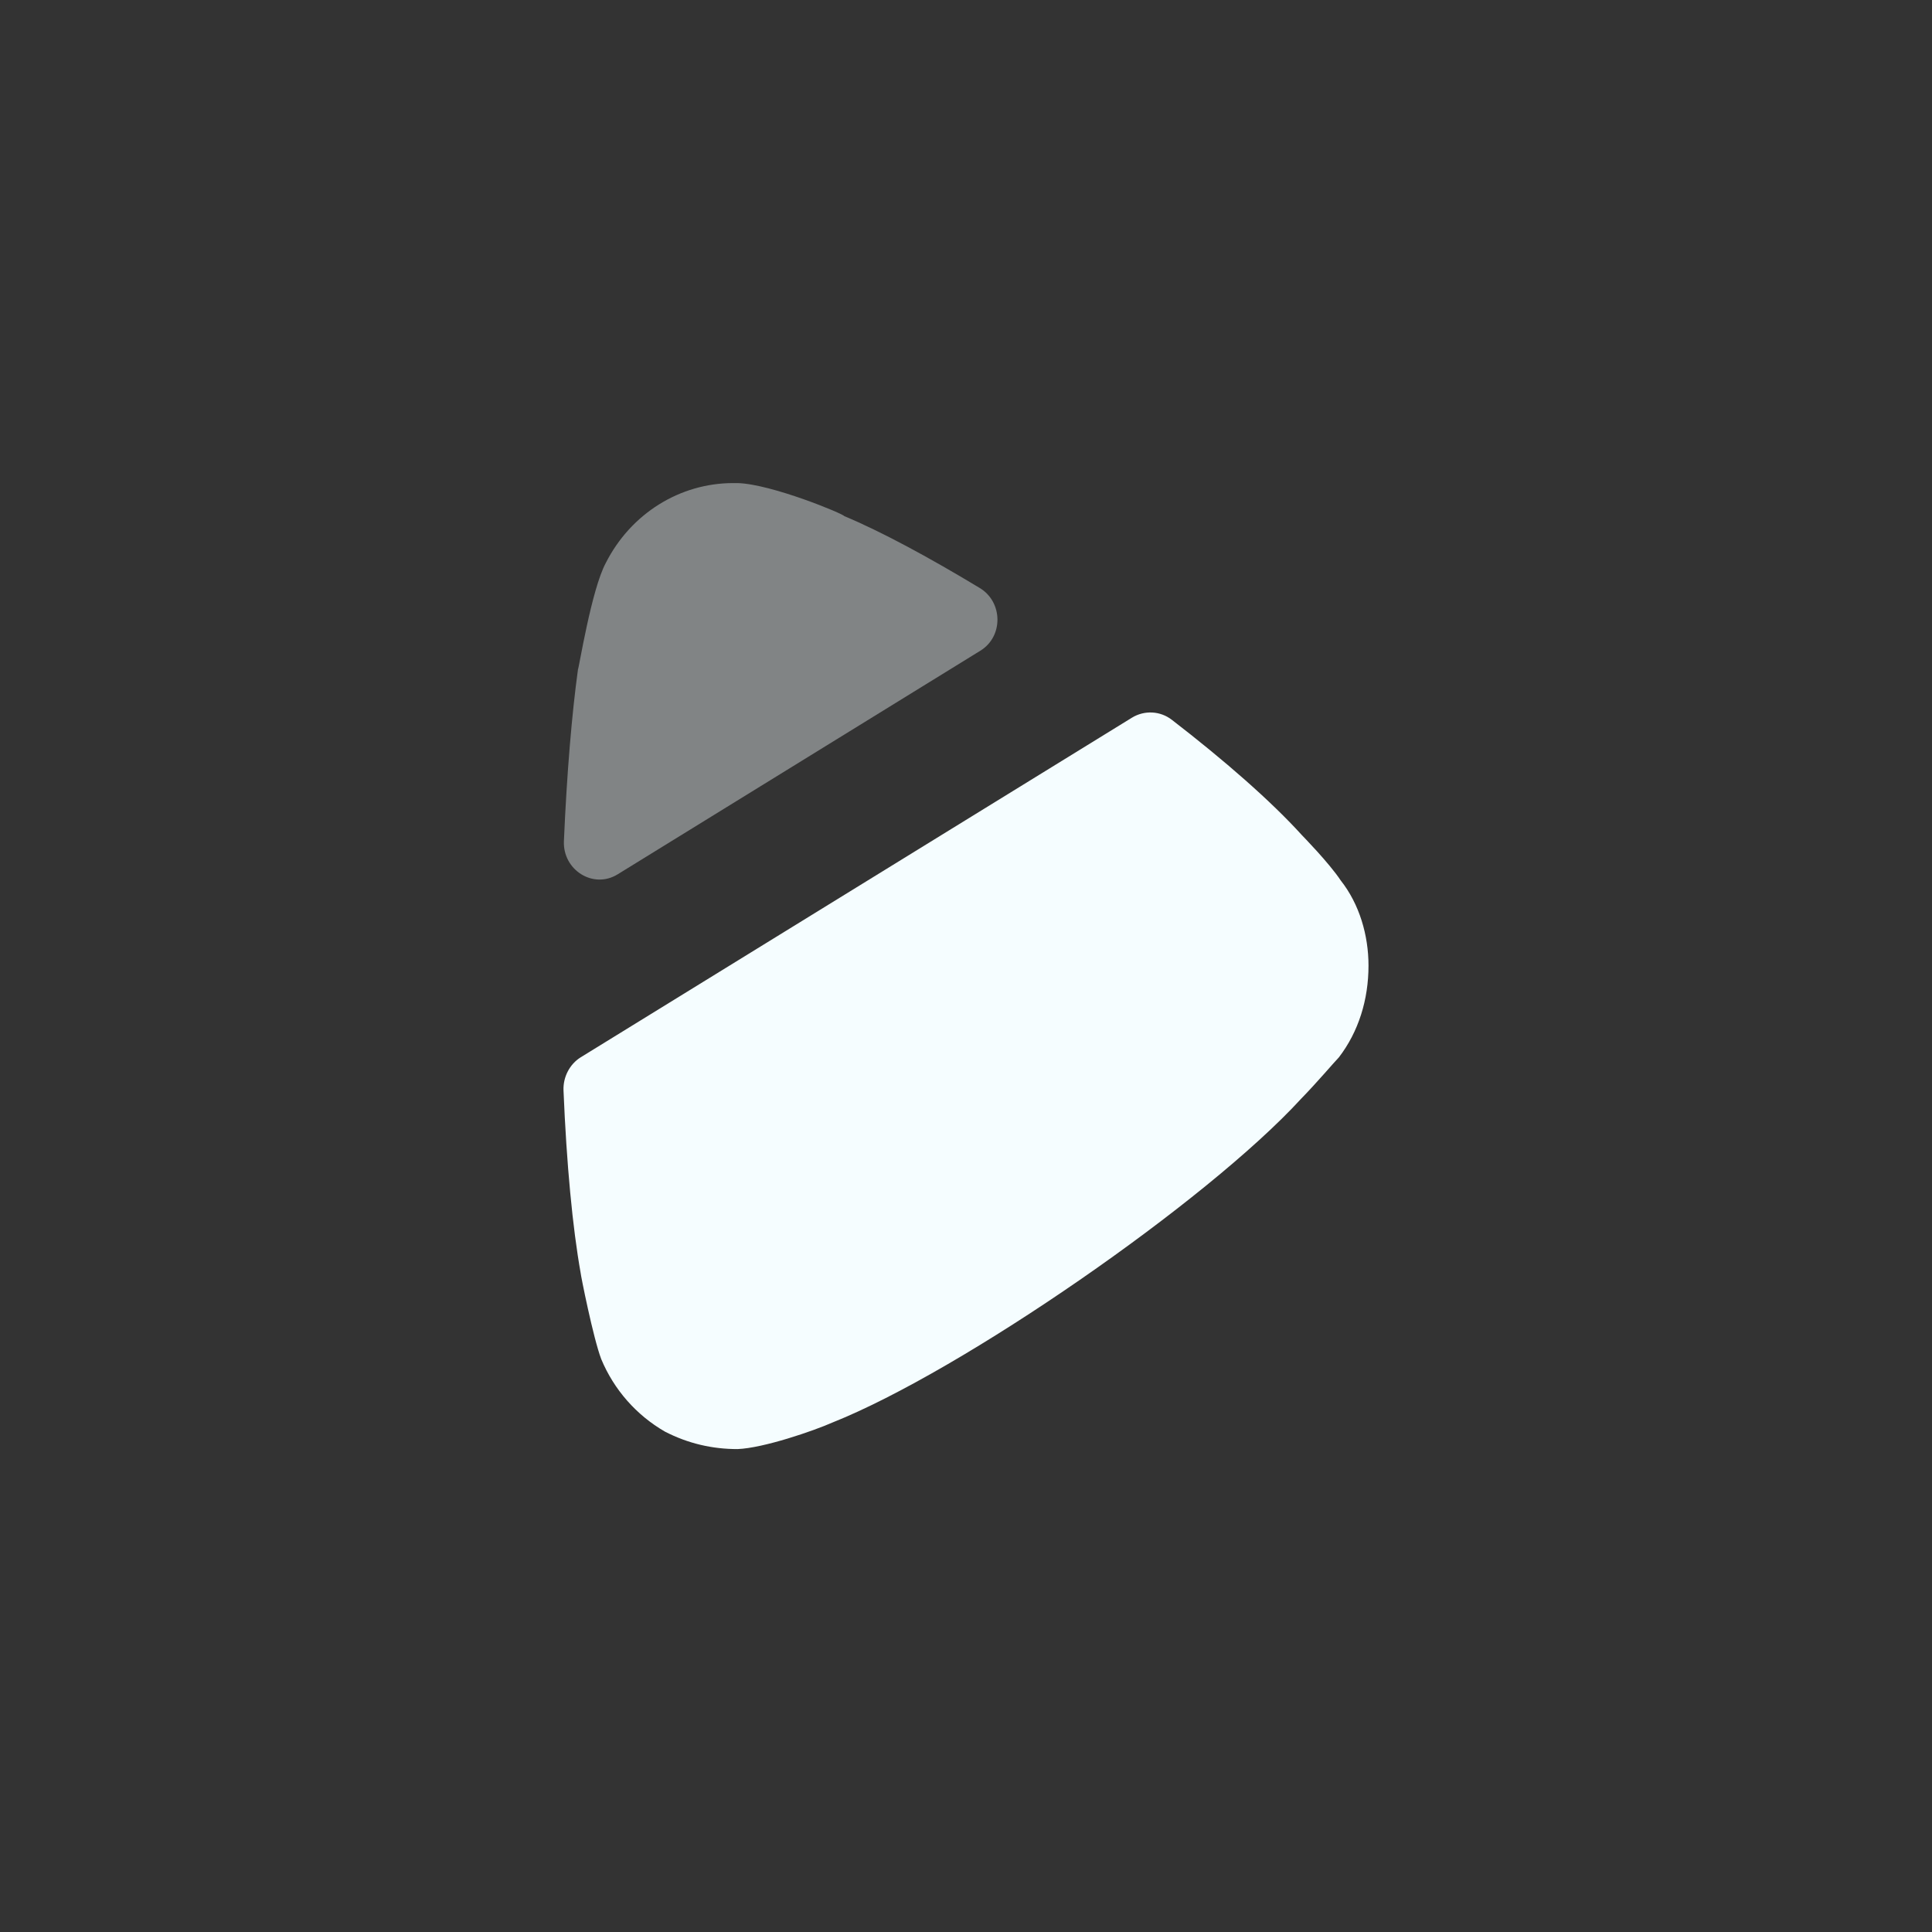 <svg width="24" height="24" viewBox="0 0 24 24" fill="none" xmlns="http://www.w3.org/2000/svg">
<rect x="0" y="0" width="24" height="24" fill="#333333" stroke="none"/>
<path d="M7.214 13.134L14.062 8.915C14.216 8.821 14.412 8.83 14.556 8.941C15.206 9.442 15.788 9.95 16.175 10.377C16.175 10.377 16.51 10.719 16.654 10.936C16.888 11.232 17 11.619 17 11.995C17 12.417 16.877 12.816 16.632 13.135C16.576 13.192 16.364 13.443 16.164 13.648C14.995 14.924 11.945 17.032 10.341 17.671C10.108 17.774 9.485 17.989 9.161 18.001C8.85 18.001 8.549 17.933 8.26 17.784C7.904 17.579 7.626 17.261 7.469 16.884C7.369 16.622 7.213 15.836 7.213 15.813C7.113 15.252 7.038 14.464 7 13.544C6.994 13.379 7.077 13.219 7.214 13.134Z" fill="#F5FDFF"/>
<path opacity="0.4" d="M7.673 10.861C7.371 11.048 6.991 10.809 7.005 10.45C7.041 9.608 7.104 8.866 7.18 8.314C7.192 8.302 7.347 7.323 7.526 6.992C7.838 6.377 8.449 6.001 9.107 6.001H9.161C9.585 6.012 10.487 6.388 10.487 6.411C10.941 6.6 11.534 6.92 12.172 7.305C12.459 7.479 12.466 7.906 12.179 8.083L7.673 10.861Z" fill="#F5FDFF"/>
</svg>

